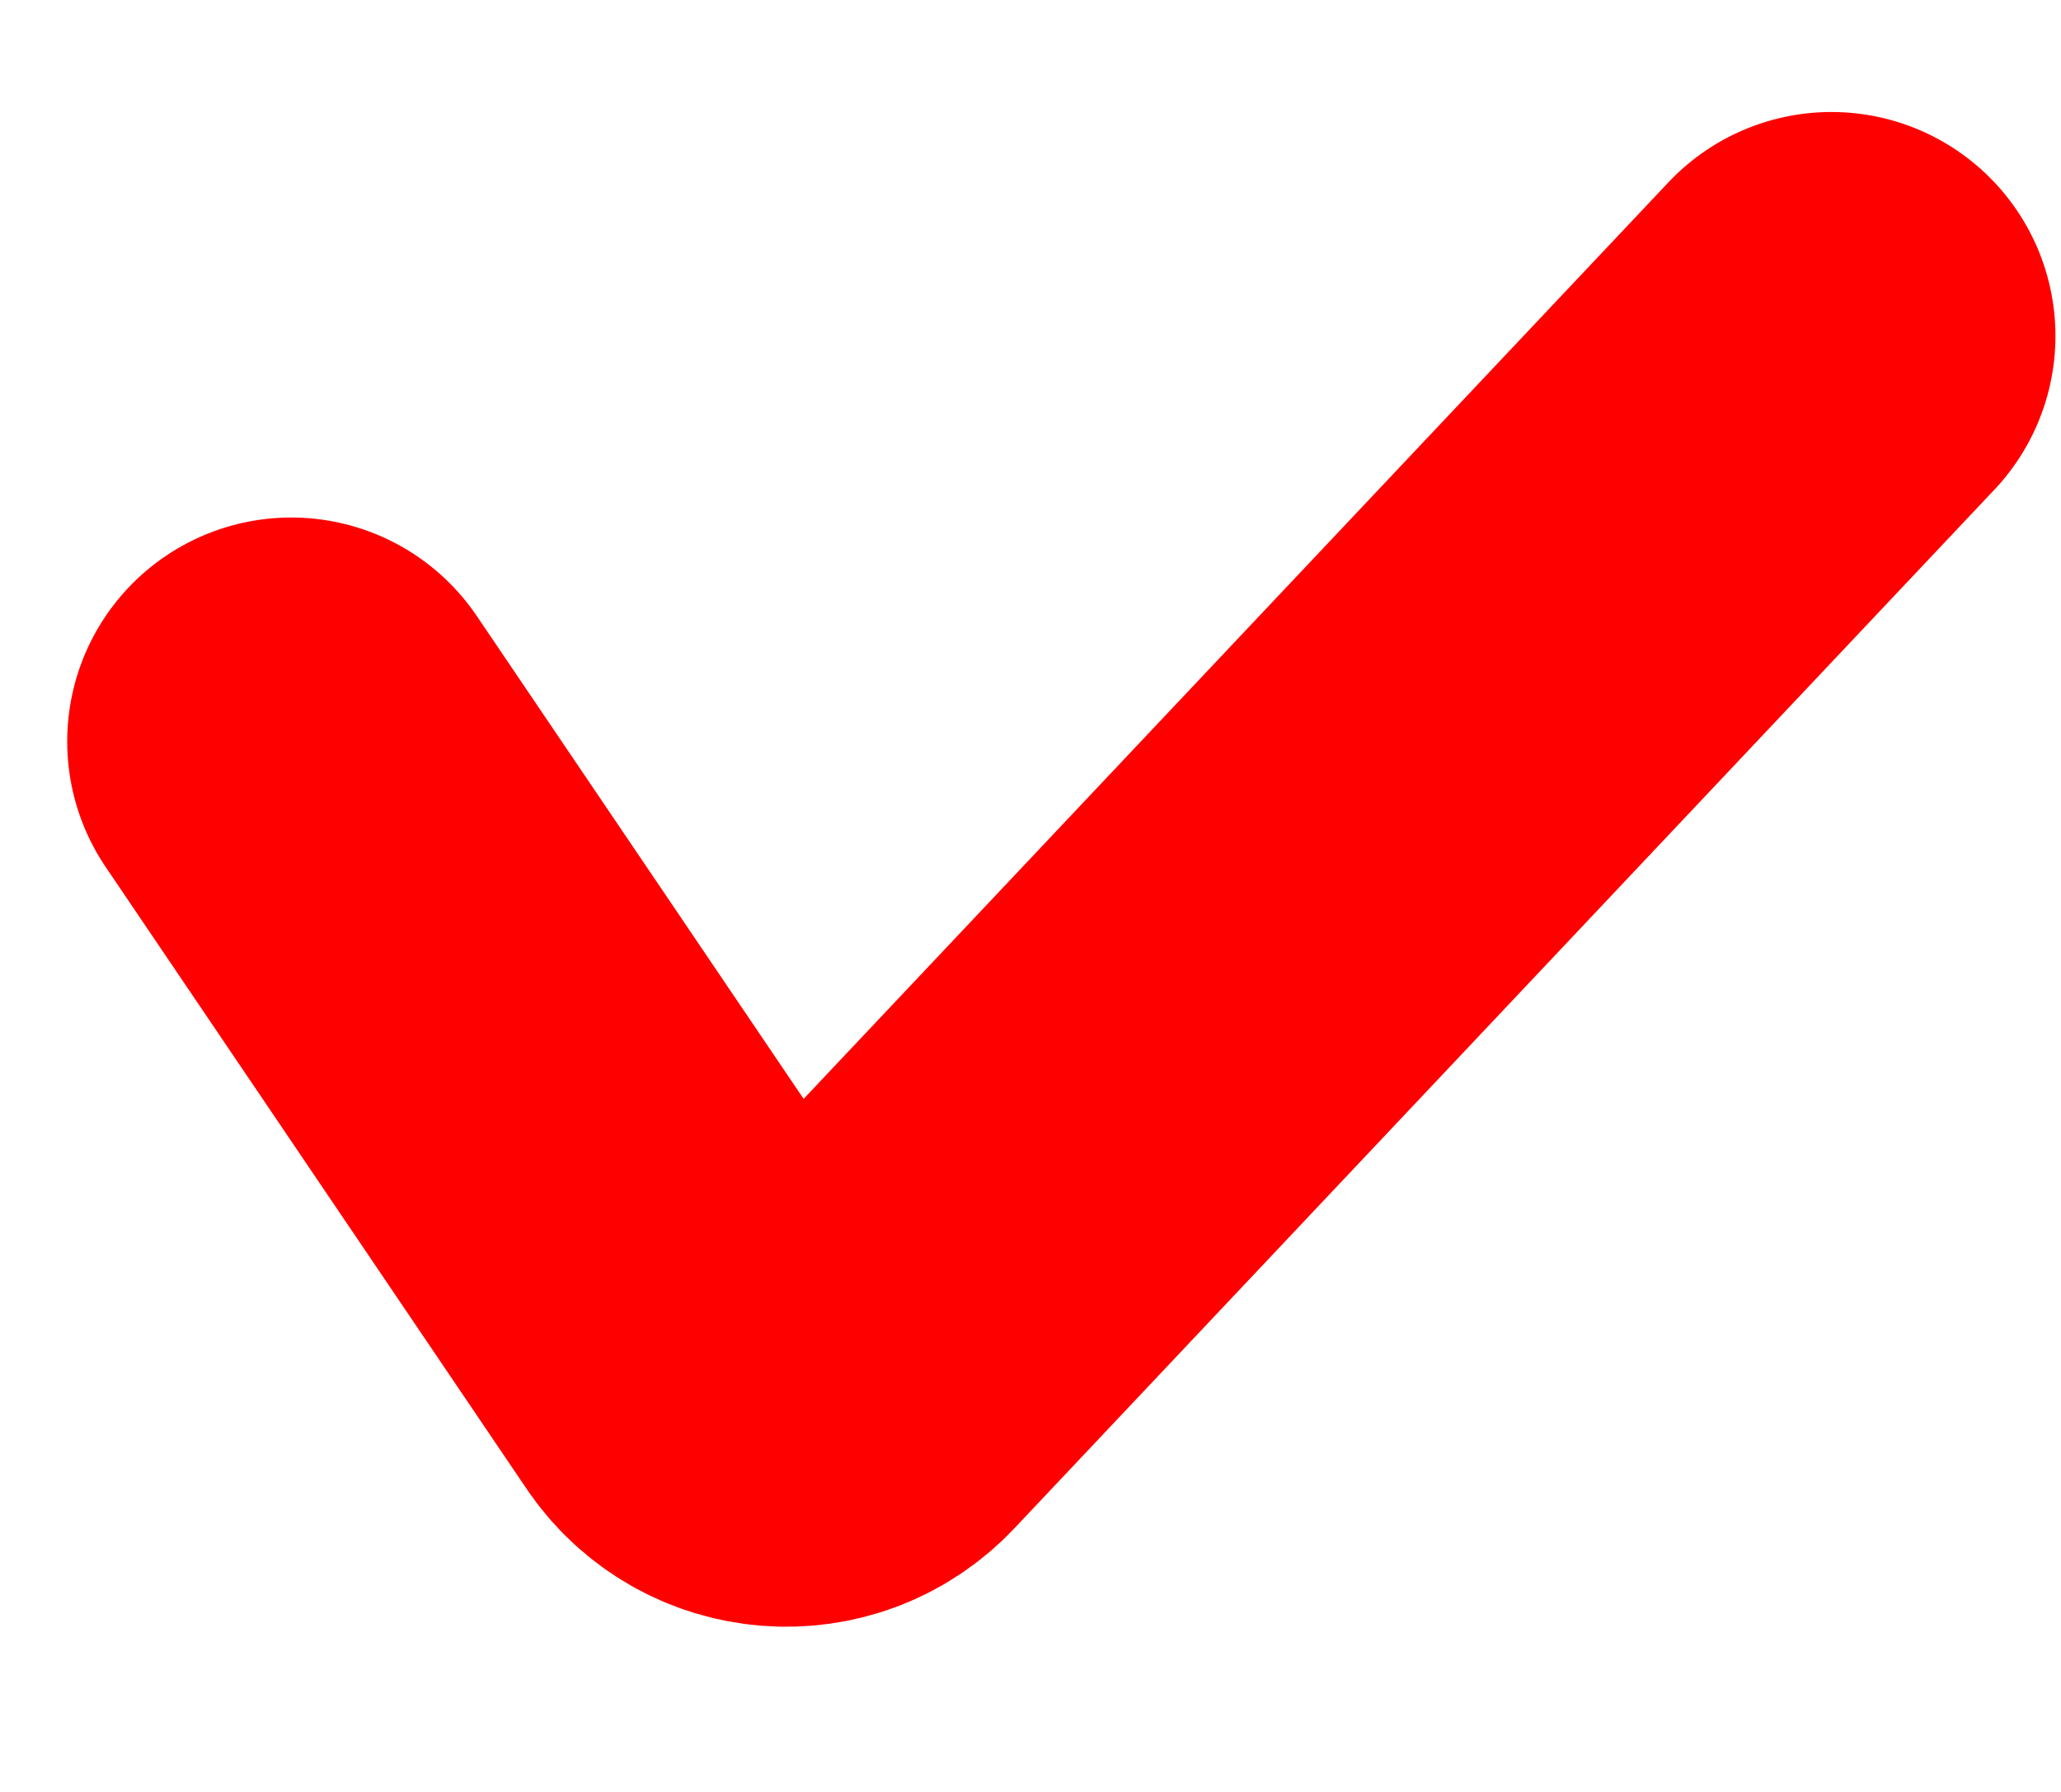 <svg width="23" height="20" viewBox="0 0 23 20" fill="none" xmlns="http://www.w3.org/2000/svg">
<path d="M3.25 8.276L7.947 15.216C8.305 15.747 9.063 15.808 9.502 15.342L20.438 3.75" stroke="#FF0000" stroke-width="5" stroke-linecap="round"/>
</svg>
